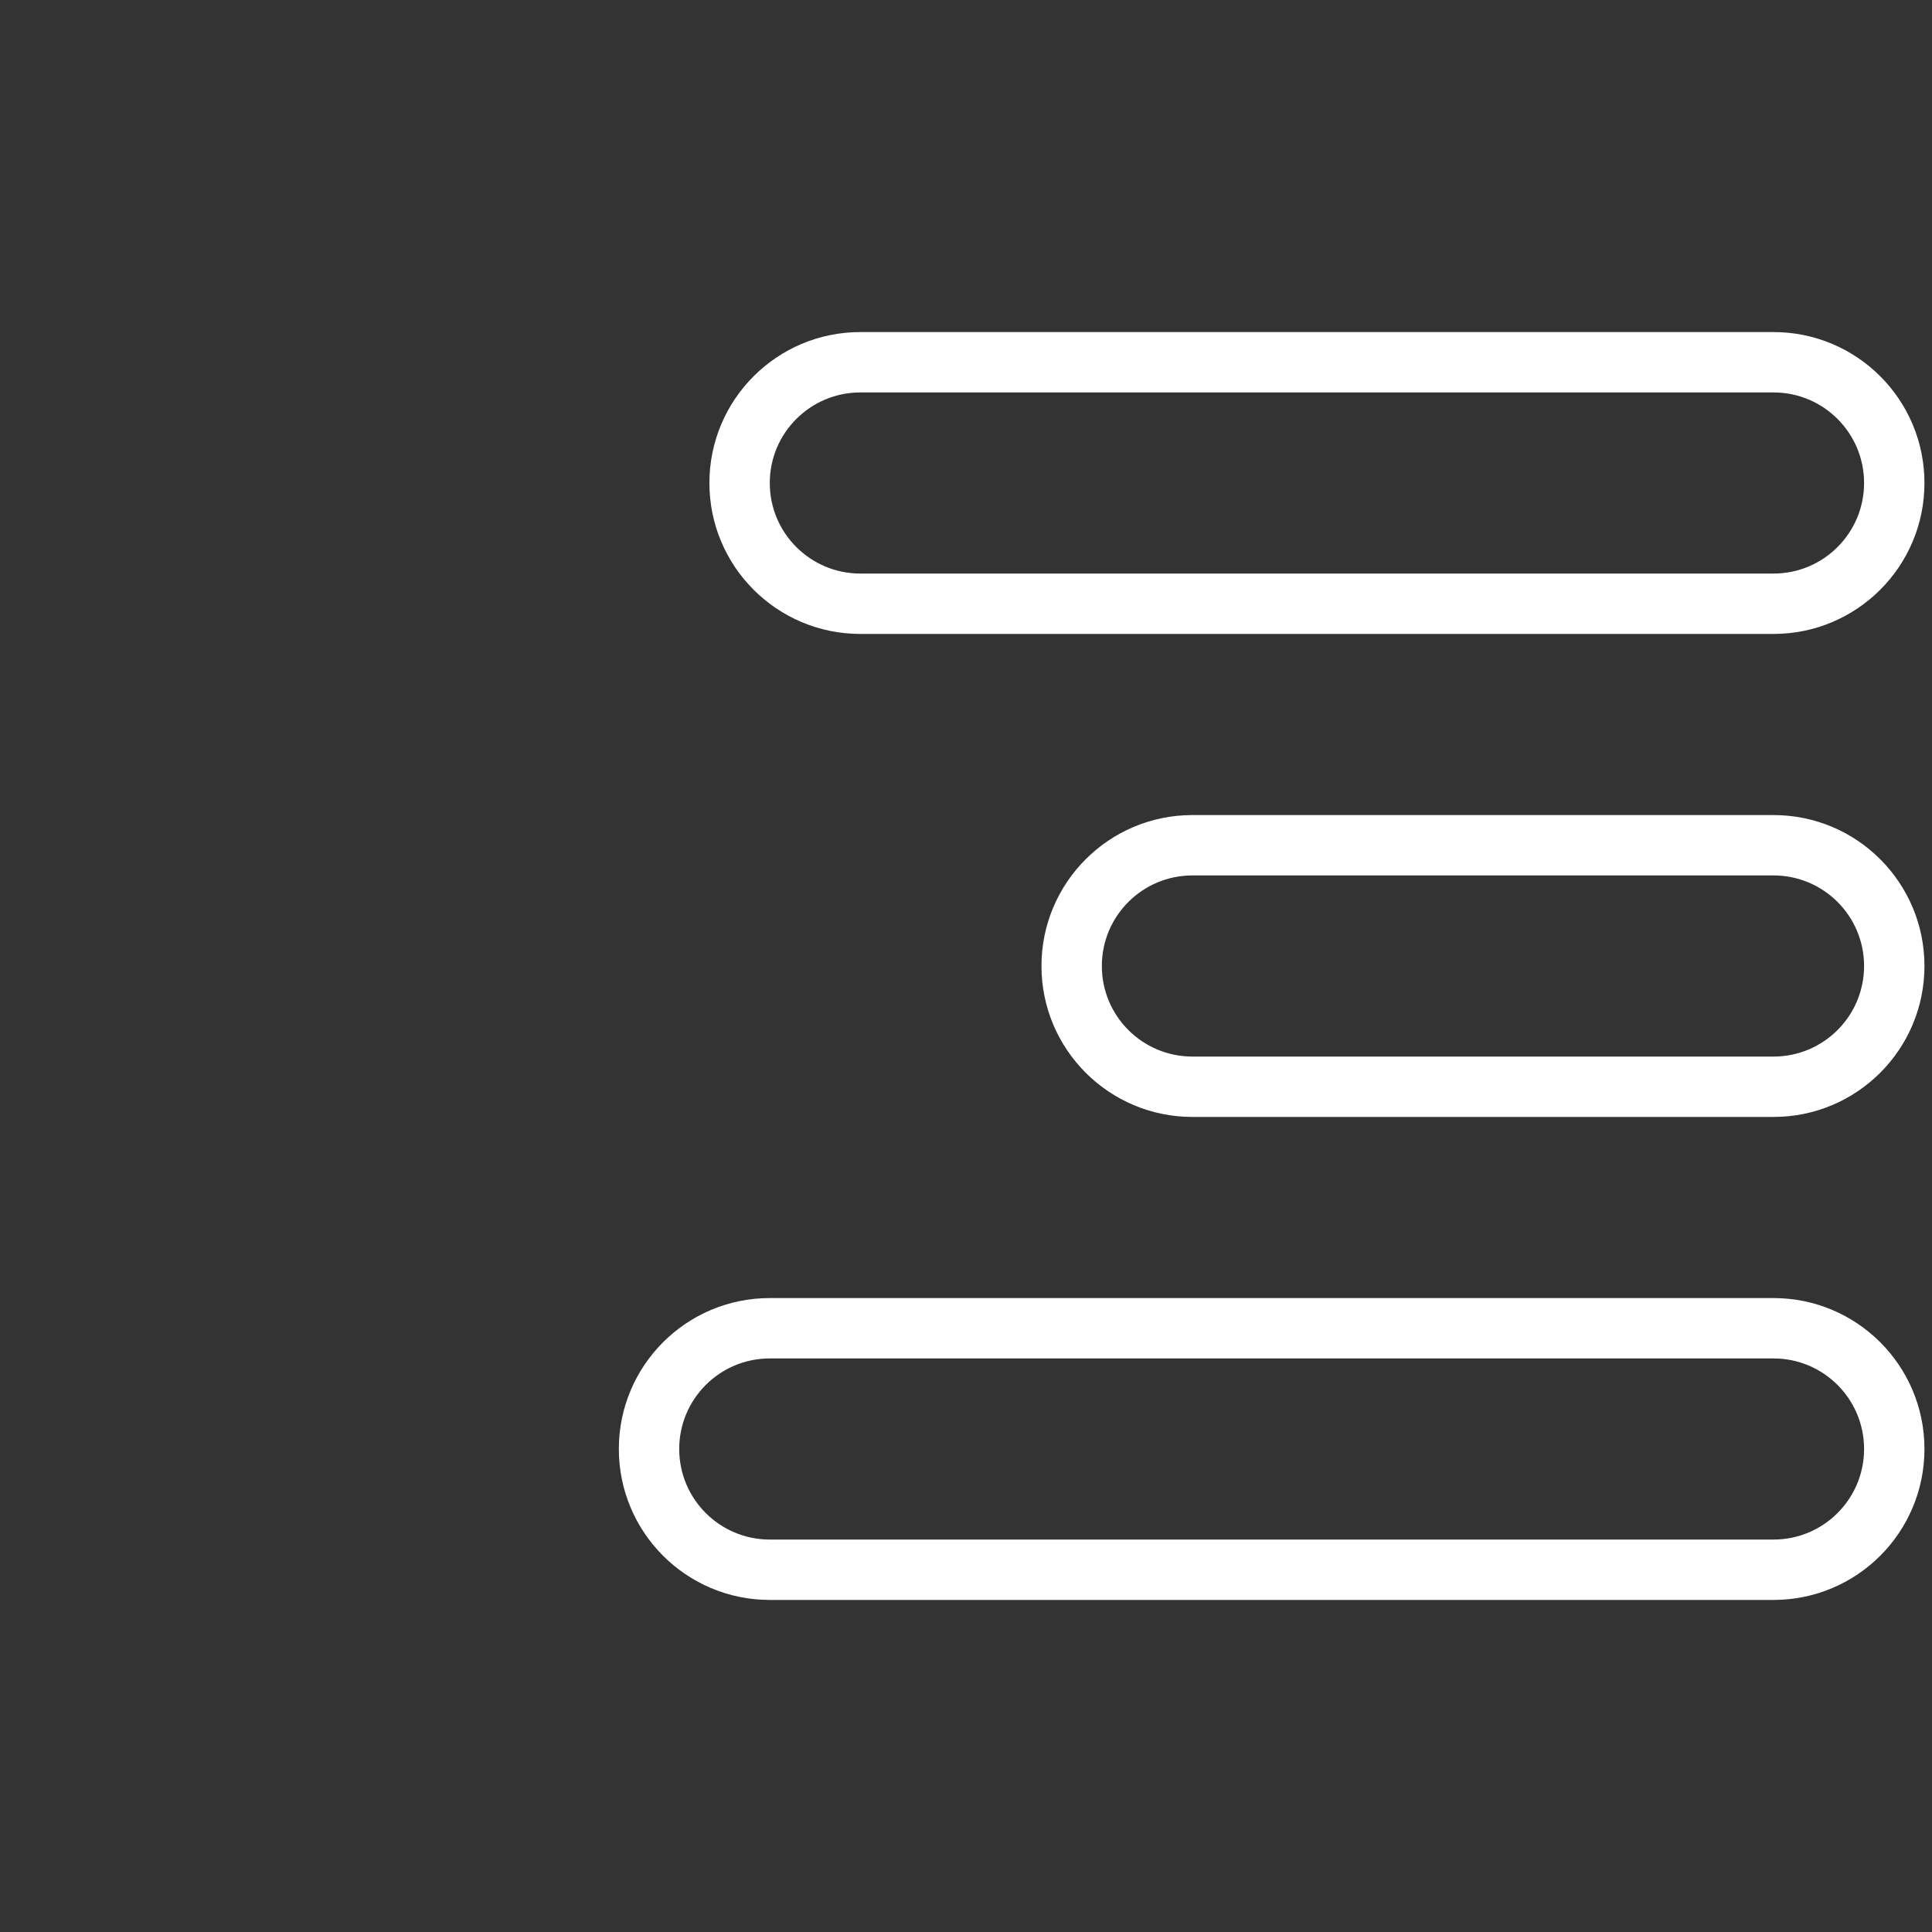 <svg width="256" height="256" viewBox="0 0 256 256" fill="none" xmlns="http://www.w3.org/2000/svg">
<rect x="0" y="0" width="256" height="256" fill="#333333" stroke="none"/>
<path fill-rule="evenodd" clip-rule="evenodd" d="M255 64C255 52.954 246.046 44 235 44H114C102.954 44 94 52.954 94 64C94 75.046 102.954 84 114 84H235C246.046 84 255 75.046 255 64ZM235 52C241.627 52 247 57.373 247 64C247 70.627 241.627 76 235 76H114C107.373 76 102 70.627 102 64C102 57.373 107.373 52 114 52H235ZM255 128C255 116.954 246.046 108 235 108H158C146.954 108 138 116.954 138 128C138 139.046 146.954 148 158 148H235C246.046 148 255 139.046 255 128ZM235 116C241.627 116 247 121.373 247 128C247 134.627 241.627 140 235 140H158C151.373 140 146 134.627 146 128C146 121.373 151.373 116 158 116H235ZM235 172C246.046 172 255 180.954 255 192C255 203.046 246.046 212 235 212H102C90.954 212 82 203.046 82 192C82 180.954 90.954 172 102 172H235ZM247 192C247 185.373 241.627 180 235 180H102C95.373 180 90 185.373 90 192C90 198.627 95.373 204 102 204H235C241.627 204 247 198.627 247 192Z" fill="white"/>
</svg>
